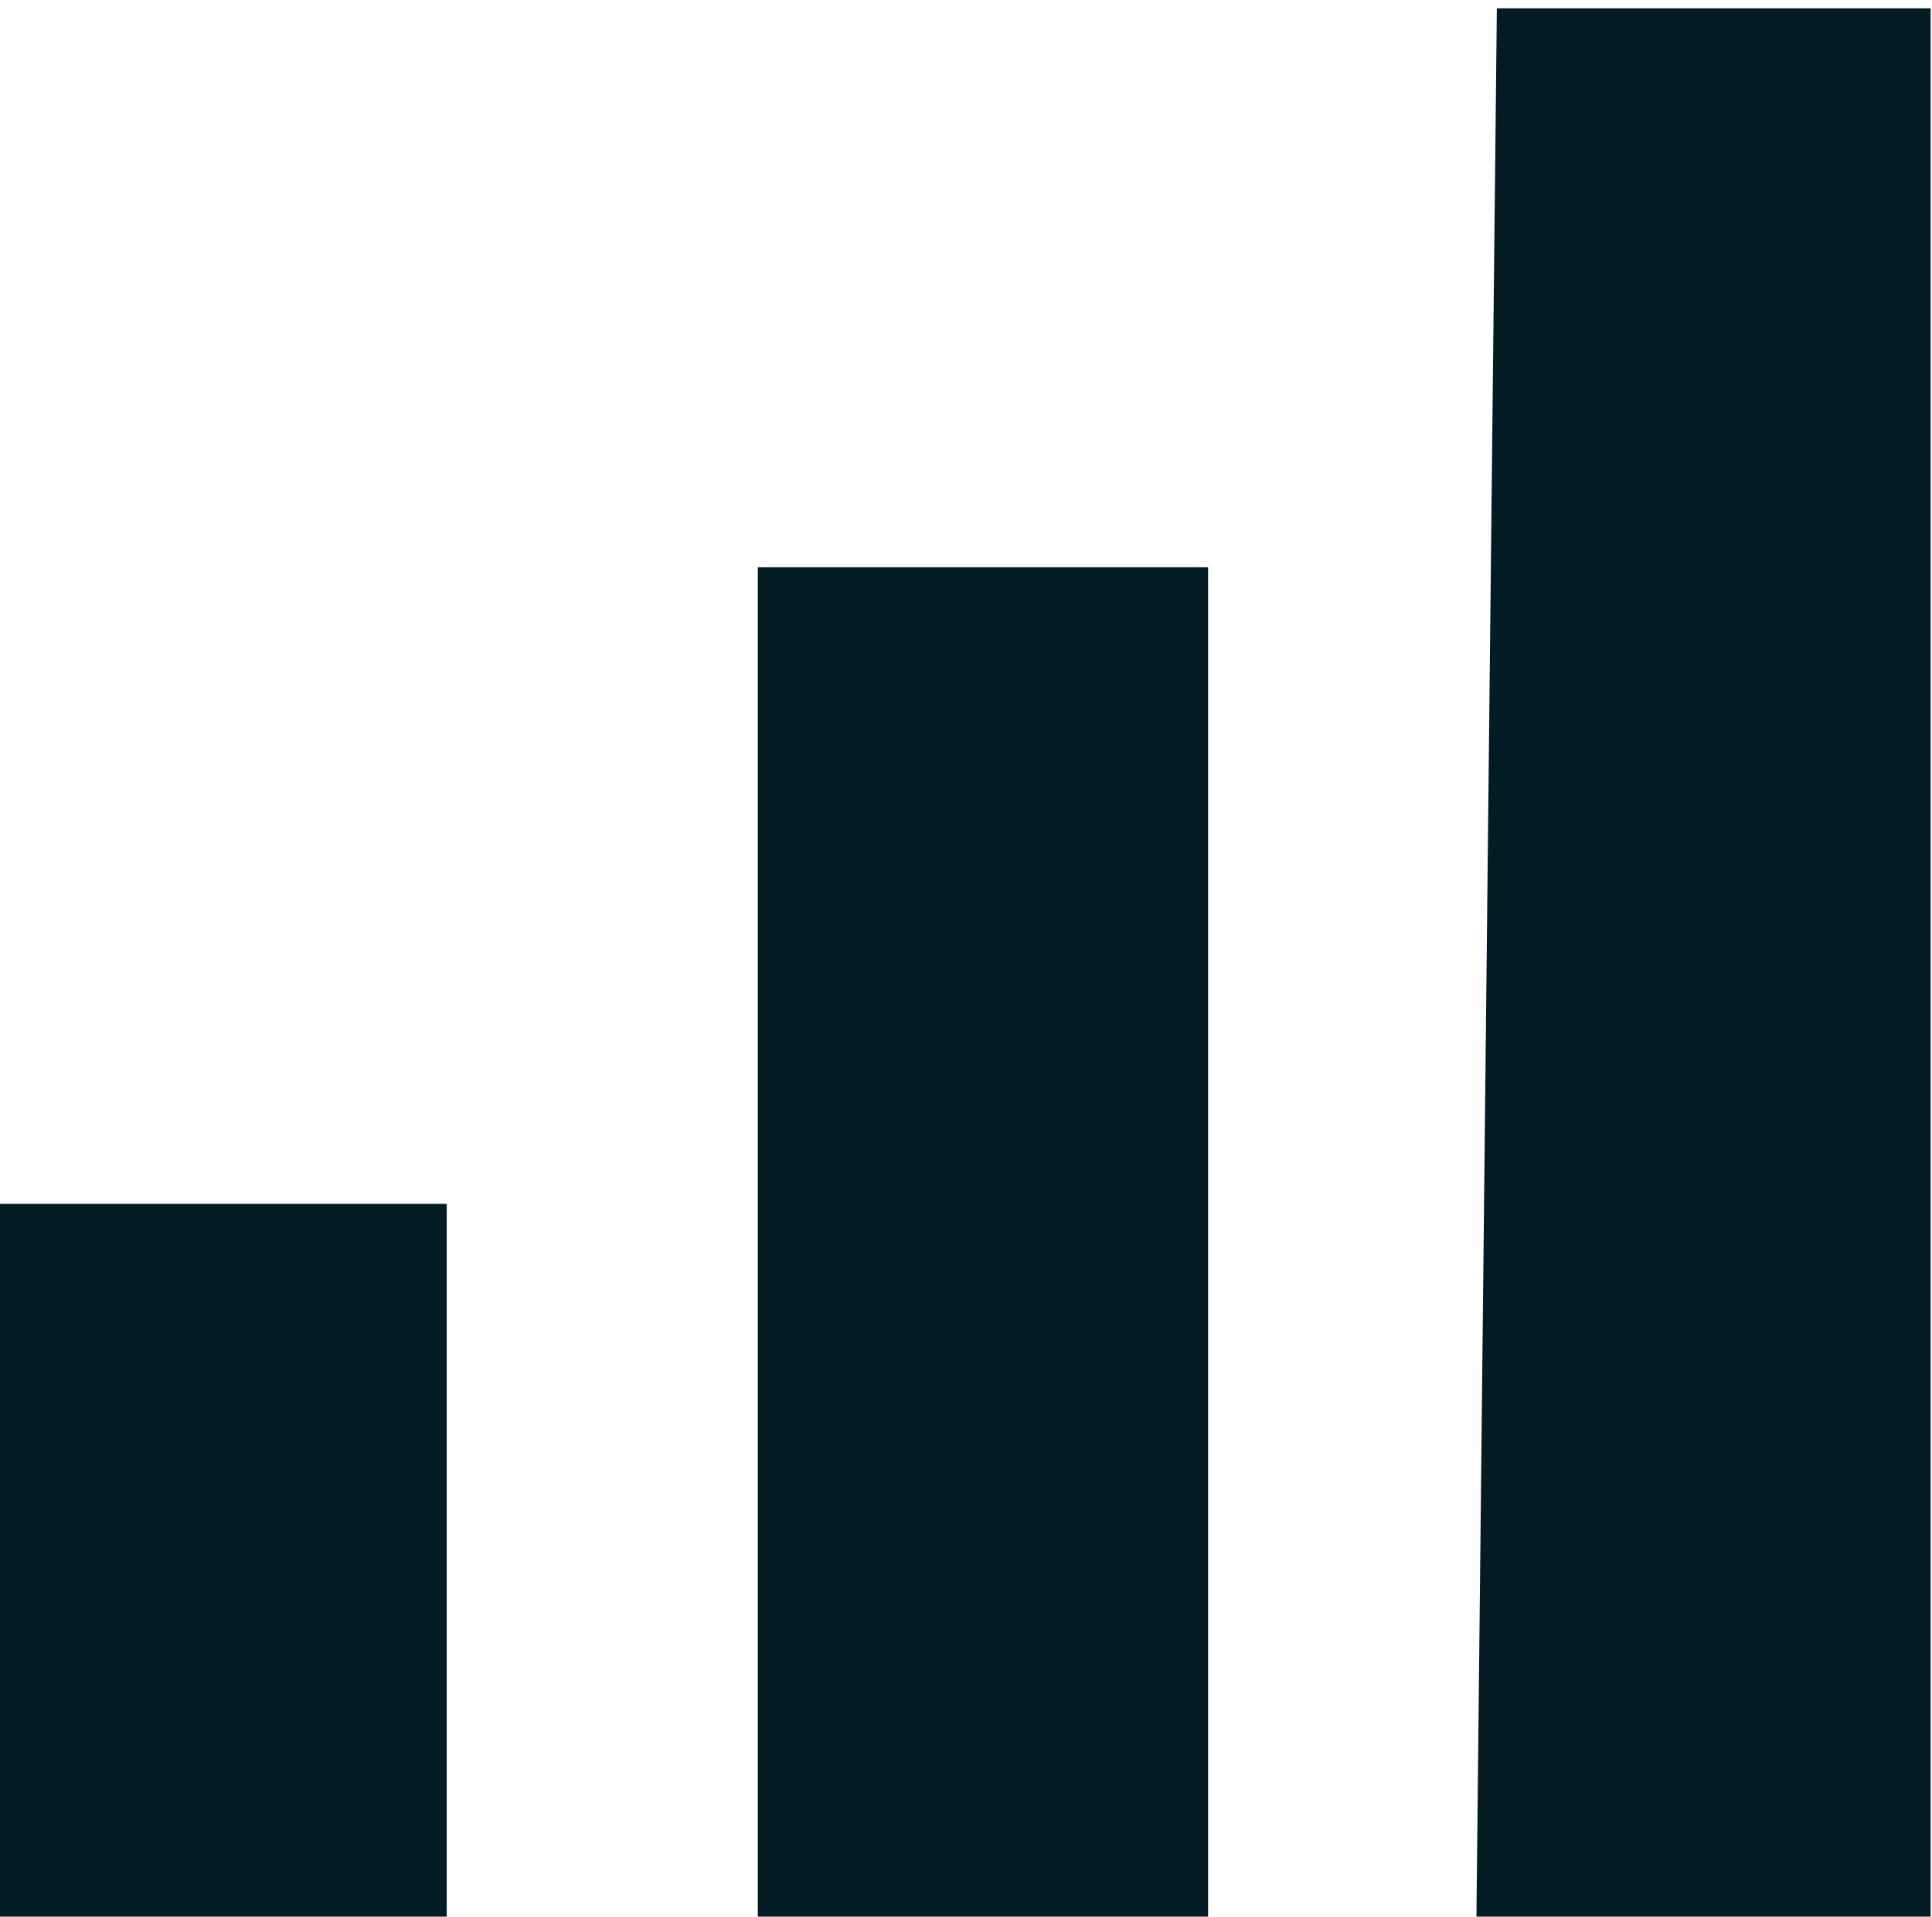 <svg width="122" height="121" viewBox="0 0 122 121" fill="none" xmlns="http://www.w3.org/2000/svg">
<path d="M94.521 0.525H121.912V121H93.232L94.521 0.525ZM0 76H28.209V121H0V76ZM47.853 35.813H76.287V121H47.853V35.813Z" fill="#031B23"/>
</svg>
